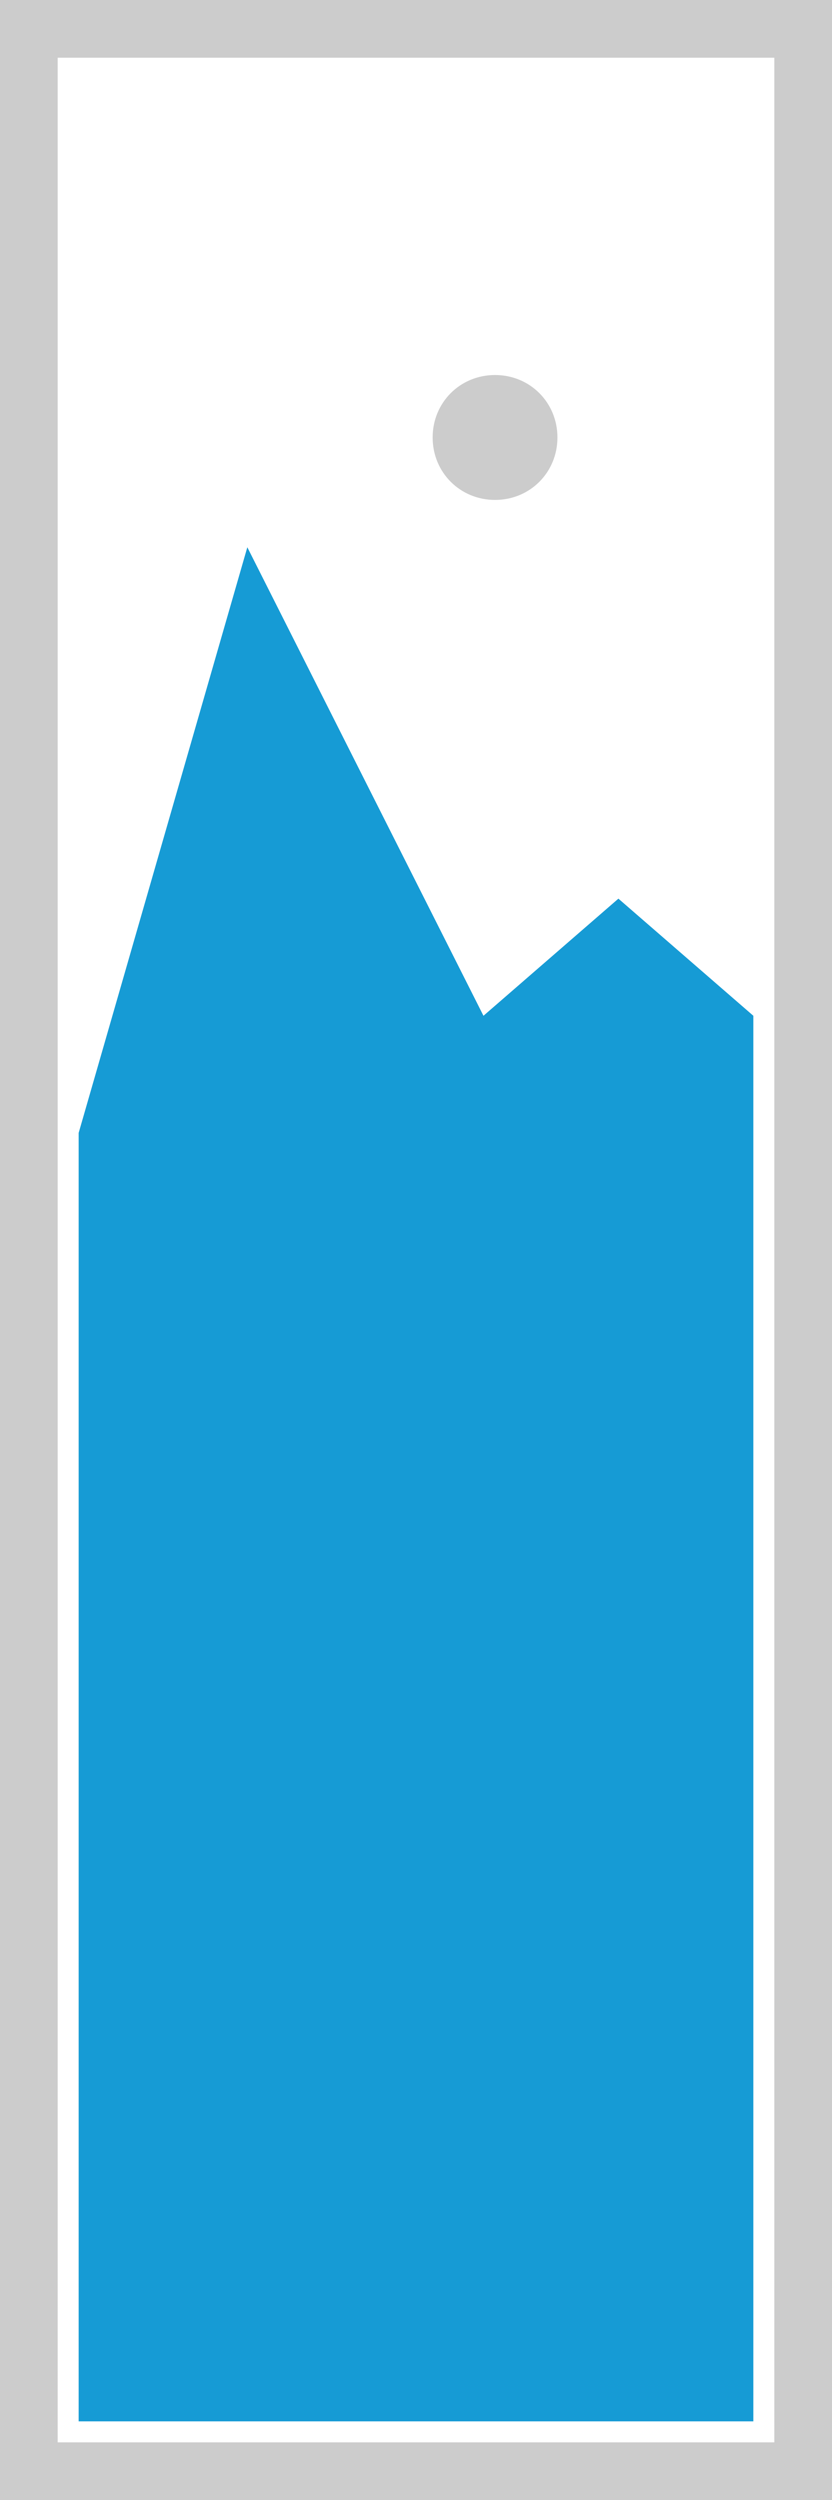 ﻿<?xml version="1.0" encoding="utf-8"?>
<svg version="1.1" xmlns:xlink="http://www.w3.org/1999/xlink" width="476px" height="1429px" xmlns="http://www.w3.org/2000/svg">
  <g transform="matrix(1 0 0 1 -172 -58 )">
    <path d="M 172 58  L 648 58  L 648 1487  L 172 1487  L 172 58  " fill-rule="nonzero" fill="#cccccc" stroke="none" />
    <path d="M 205 91  L 615 91  L 615 1454  L 205 1454  L 205 91  " fill-rule="nonzero" fill="#ffffff" stroke="none" />
    <path d="M 455.22 343.75  C 435.228 343.75  419.52 328.042  419.52 308.05  C 419.52 288.058  435.228 272.35  455.22 272.35  C 475.212 272.35  490.92 288.058  490.92 308.05  C 490.92 328.042  475.212 343.75  455.22 343.75  " fill-rule="nonzero" fill="#cccccc" stroke="none" />
    <path d="M 217 1442  L 217 705.55  L 313.5 370.8  L 448.6 638.6  L 525.8 571.65  L 603 638.6  L 603 1442  L 217 1442  " fill-rule="nonzero" fill="#169bd5" stroke="none" />
  </g>
</svg>